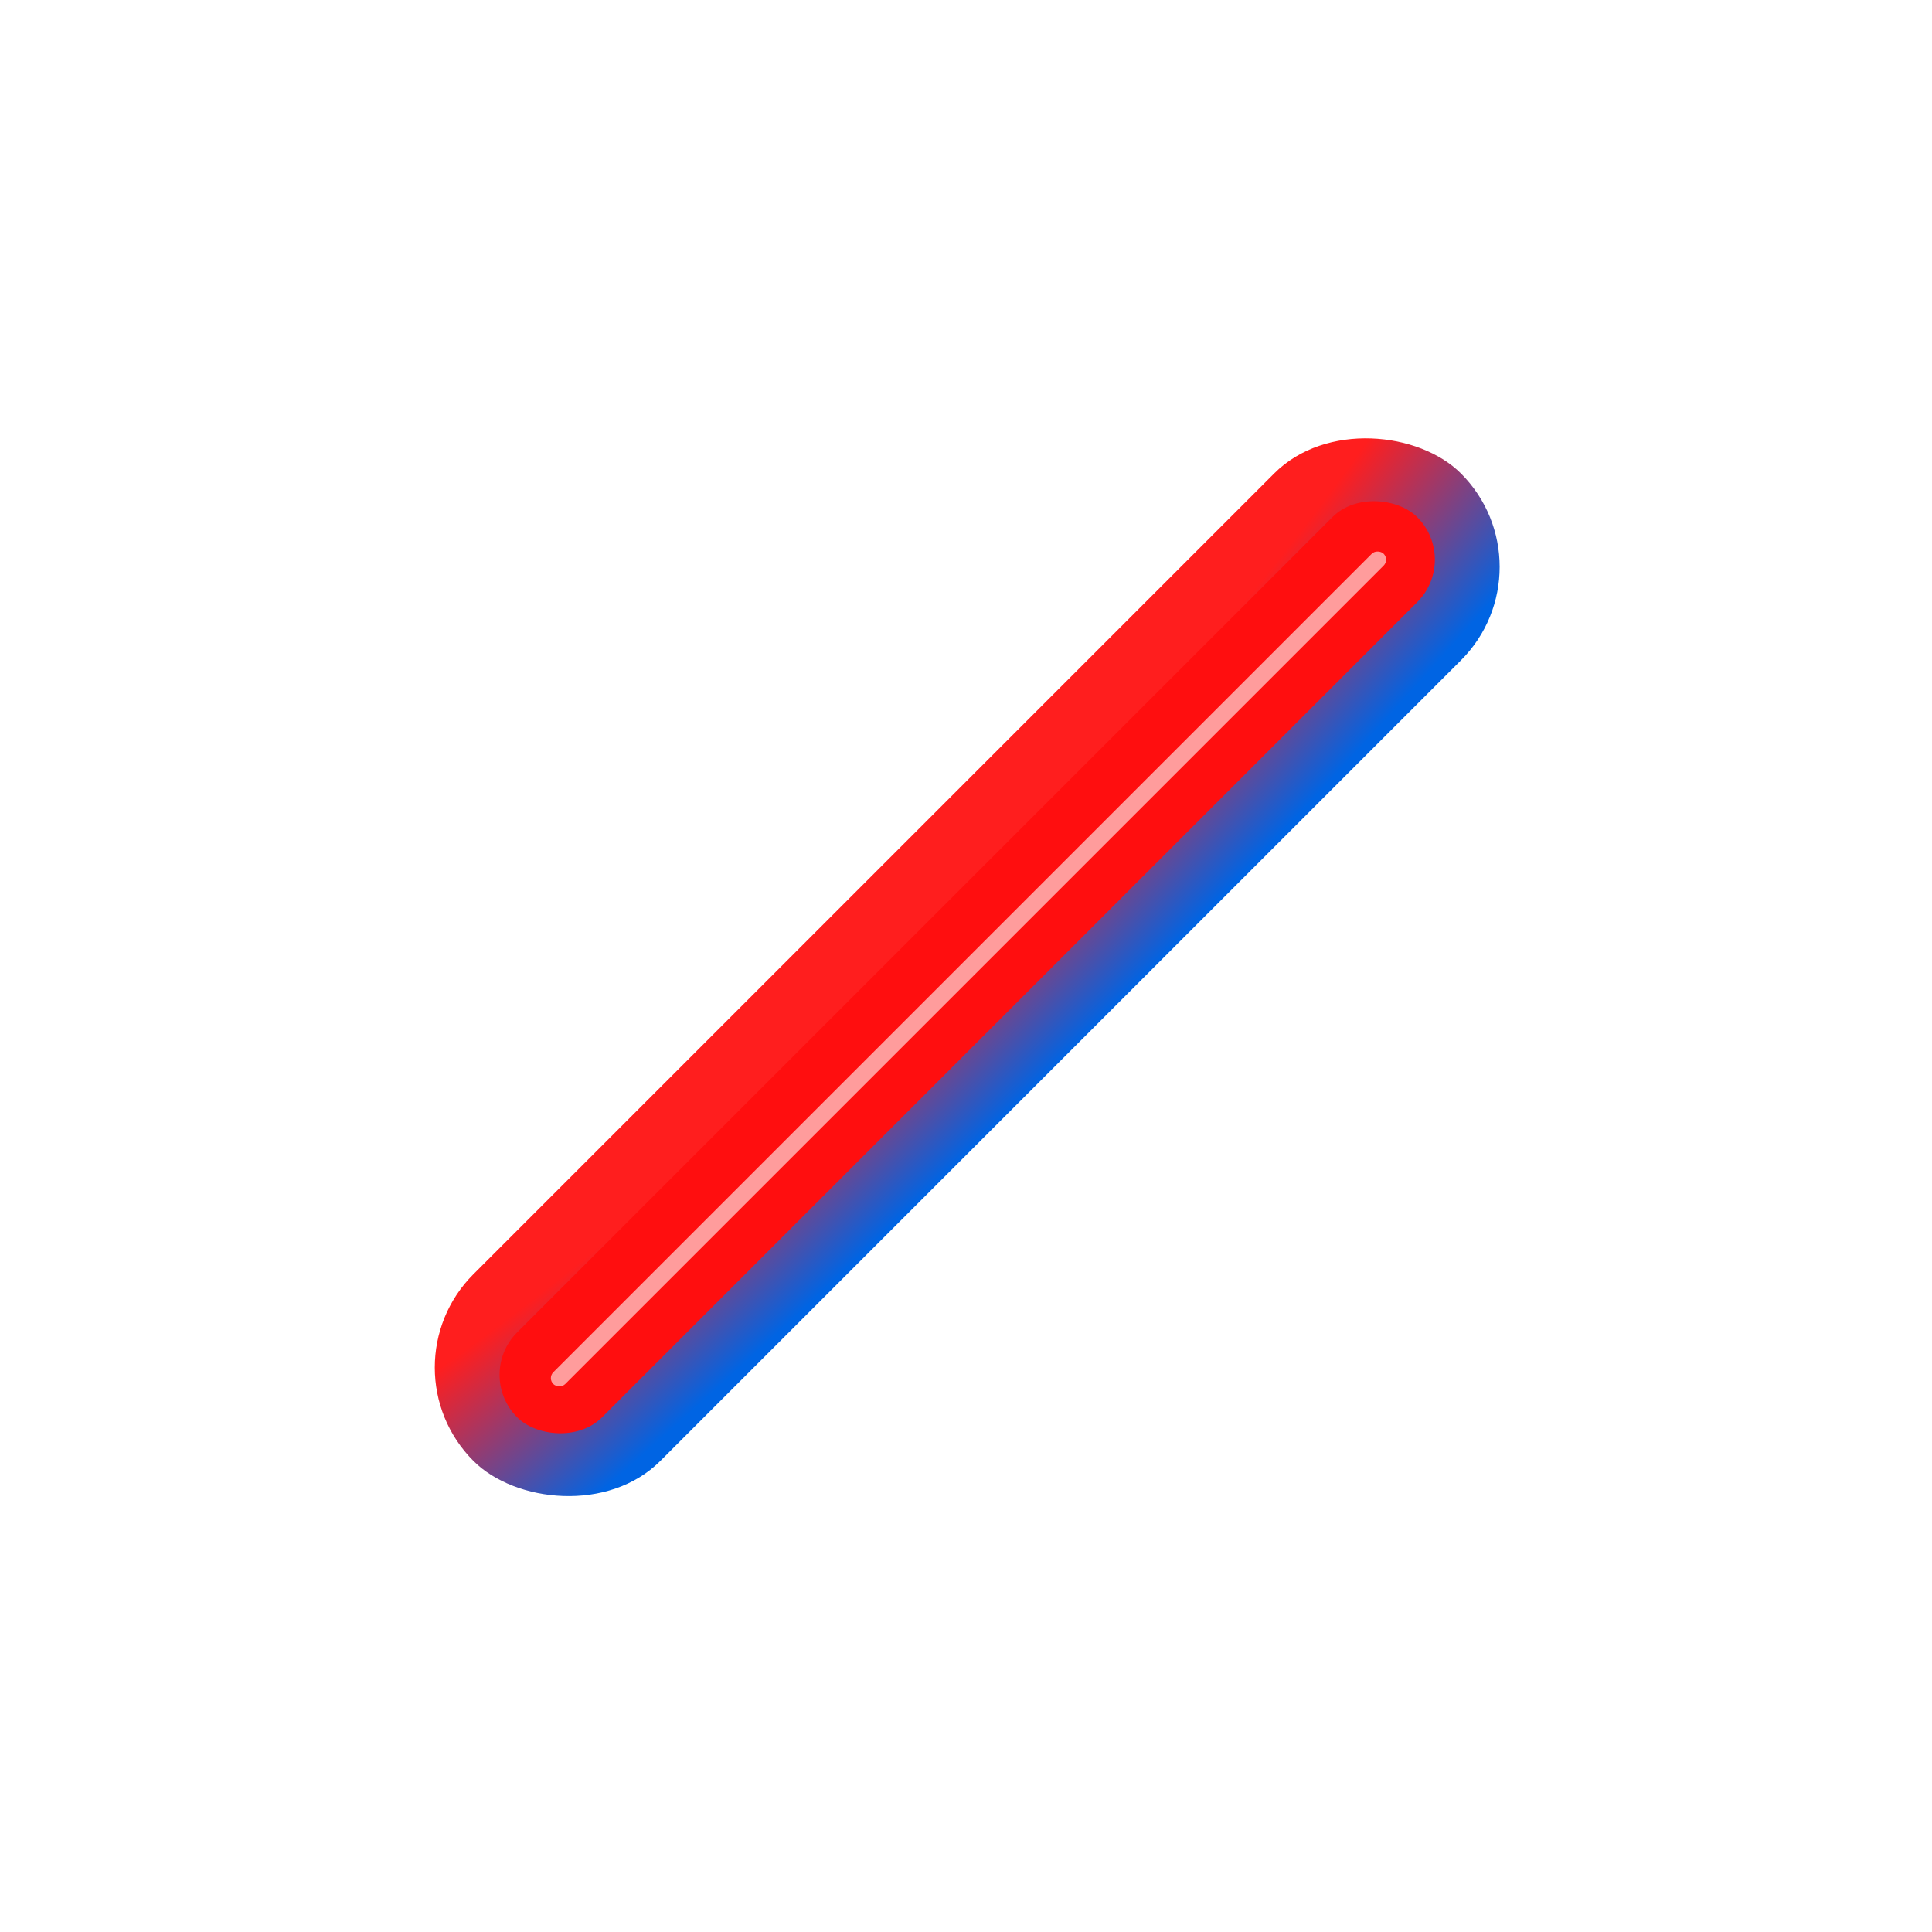 <svg width="610" height="610" viewBox="0 0 610 610" fill="none" xmlns="http://www.w3.org/2000/svg">
<g style="mix-blend-mode:screen">
<g style="mix-blend-mode:screen" filter="url(#filter0_f_1200_707)">
<rect x="120" y="431.782" width="440.926" height="83.418" rx="41.709" transform="rotate(-45 120 431.782)" fill="url(#paint0_radial_1200_707)"/>
</g>
<g style="mix-blend-mode:screen" filter="url(#filter1_f_1200_707)">
<rect x="149.875" y="434.081" width="401.925" height="37.917" rx="18.959" transform="rotate(-45 149.875 434.081)" fill="#FF0E0F"/>
</g>
<g style="mix-blend-mode:screen" filter="url(#filter2_f_1200_707)">
<rect x="172.833" y="435.125" width="370.748" height="5.296" rx="2.648" transform="rotate(-45 172.833 435.125)" fill="#FF9C9C"/>
</g>
</g>
<defs>
<filter id="filter0_f_1200_707" x="0.774" y="0.774" width="609.22" height="609.22" filterUnits="userSpaceOnUse" color-interpolation-filters="sRGB">
<feFlood flood-opacity="0" result="BackgroundImageFix"/>
<feBlend mode="normal" in="SourceGraphic" in2="BackgroundImageFix" result="shape"/>
<feGaussianBlur stdDeviation="68.251" result="effect1_foregroundBlur_1200_707"/>
</filter>
<filter id="filter1_f_1200_707" x="112.227" y="112.229" width="386.312" height="386.311" filterUnits="userSpaceOnUse" color-interpolation-filters="sRGB">
<feFlood flood-opacity="0" result="BackgroundImageFix"/>
<feBlend mode="normal" in="SourceGraphic" in2="BackgroundImageFix" result="shape"/>
<feGaussianBlur stdDeviation="22.75" result="effect1_foregroundBlur_1200_707"/>
</filter>
<filter id="filter2_f_1200_707" x="160.93" y="161.063" width="289.71" height="289.71" filterUnits="userSpaceOnUse" color-interpolation-filters="sRGB">
<feFlood flood-opacity="0" result="BackgroundImageFix"/>
<feBlend mode="normal" in="SourceGraphic" in2="BackgroundImageFix" result="shape"/>
<feGaussianBlur stdDeviation="6.5" result="effect1_foregroundBlur_1200_707"/>
</filter>
<radialGradient id="paint0_radial_1200_707" cx="0" cy="0" r="1" gradientUnits="userSpaceOnUse" gradientTransform="translate(340.463 403.652) rotate(90) scale(111.548 589.612)">
<stop offset="0.51" stop-color="#FF1E1E"/>
<stop offset="1" stop-color="#0064E3"/>
</radialGradient>
</defs>
</svg>
